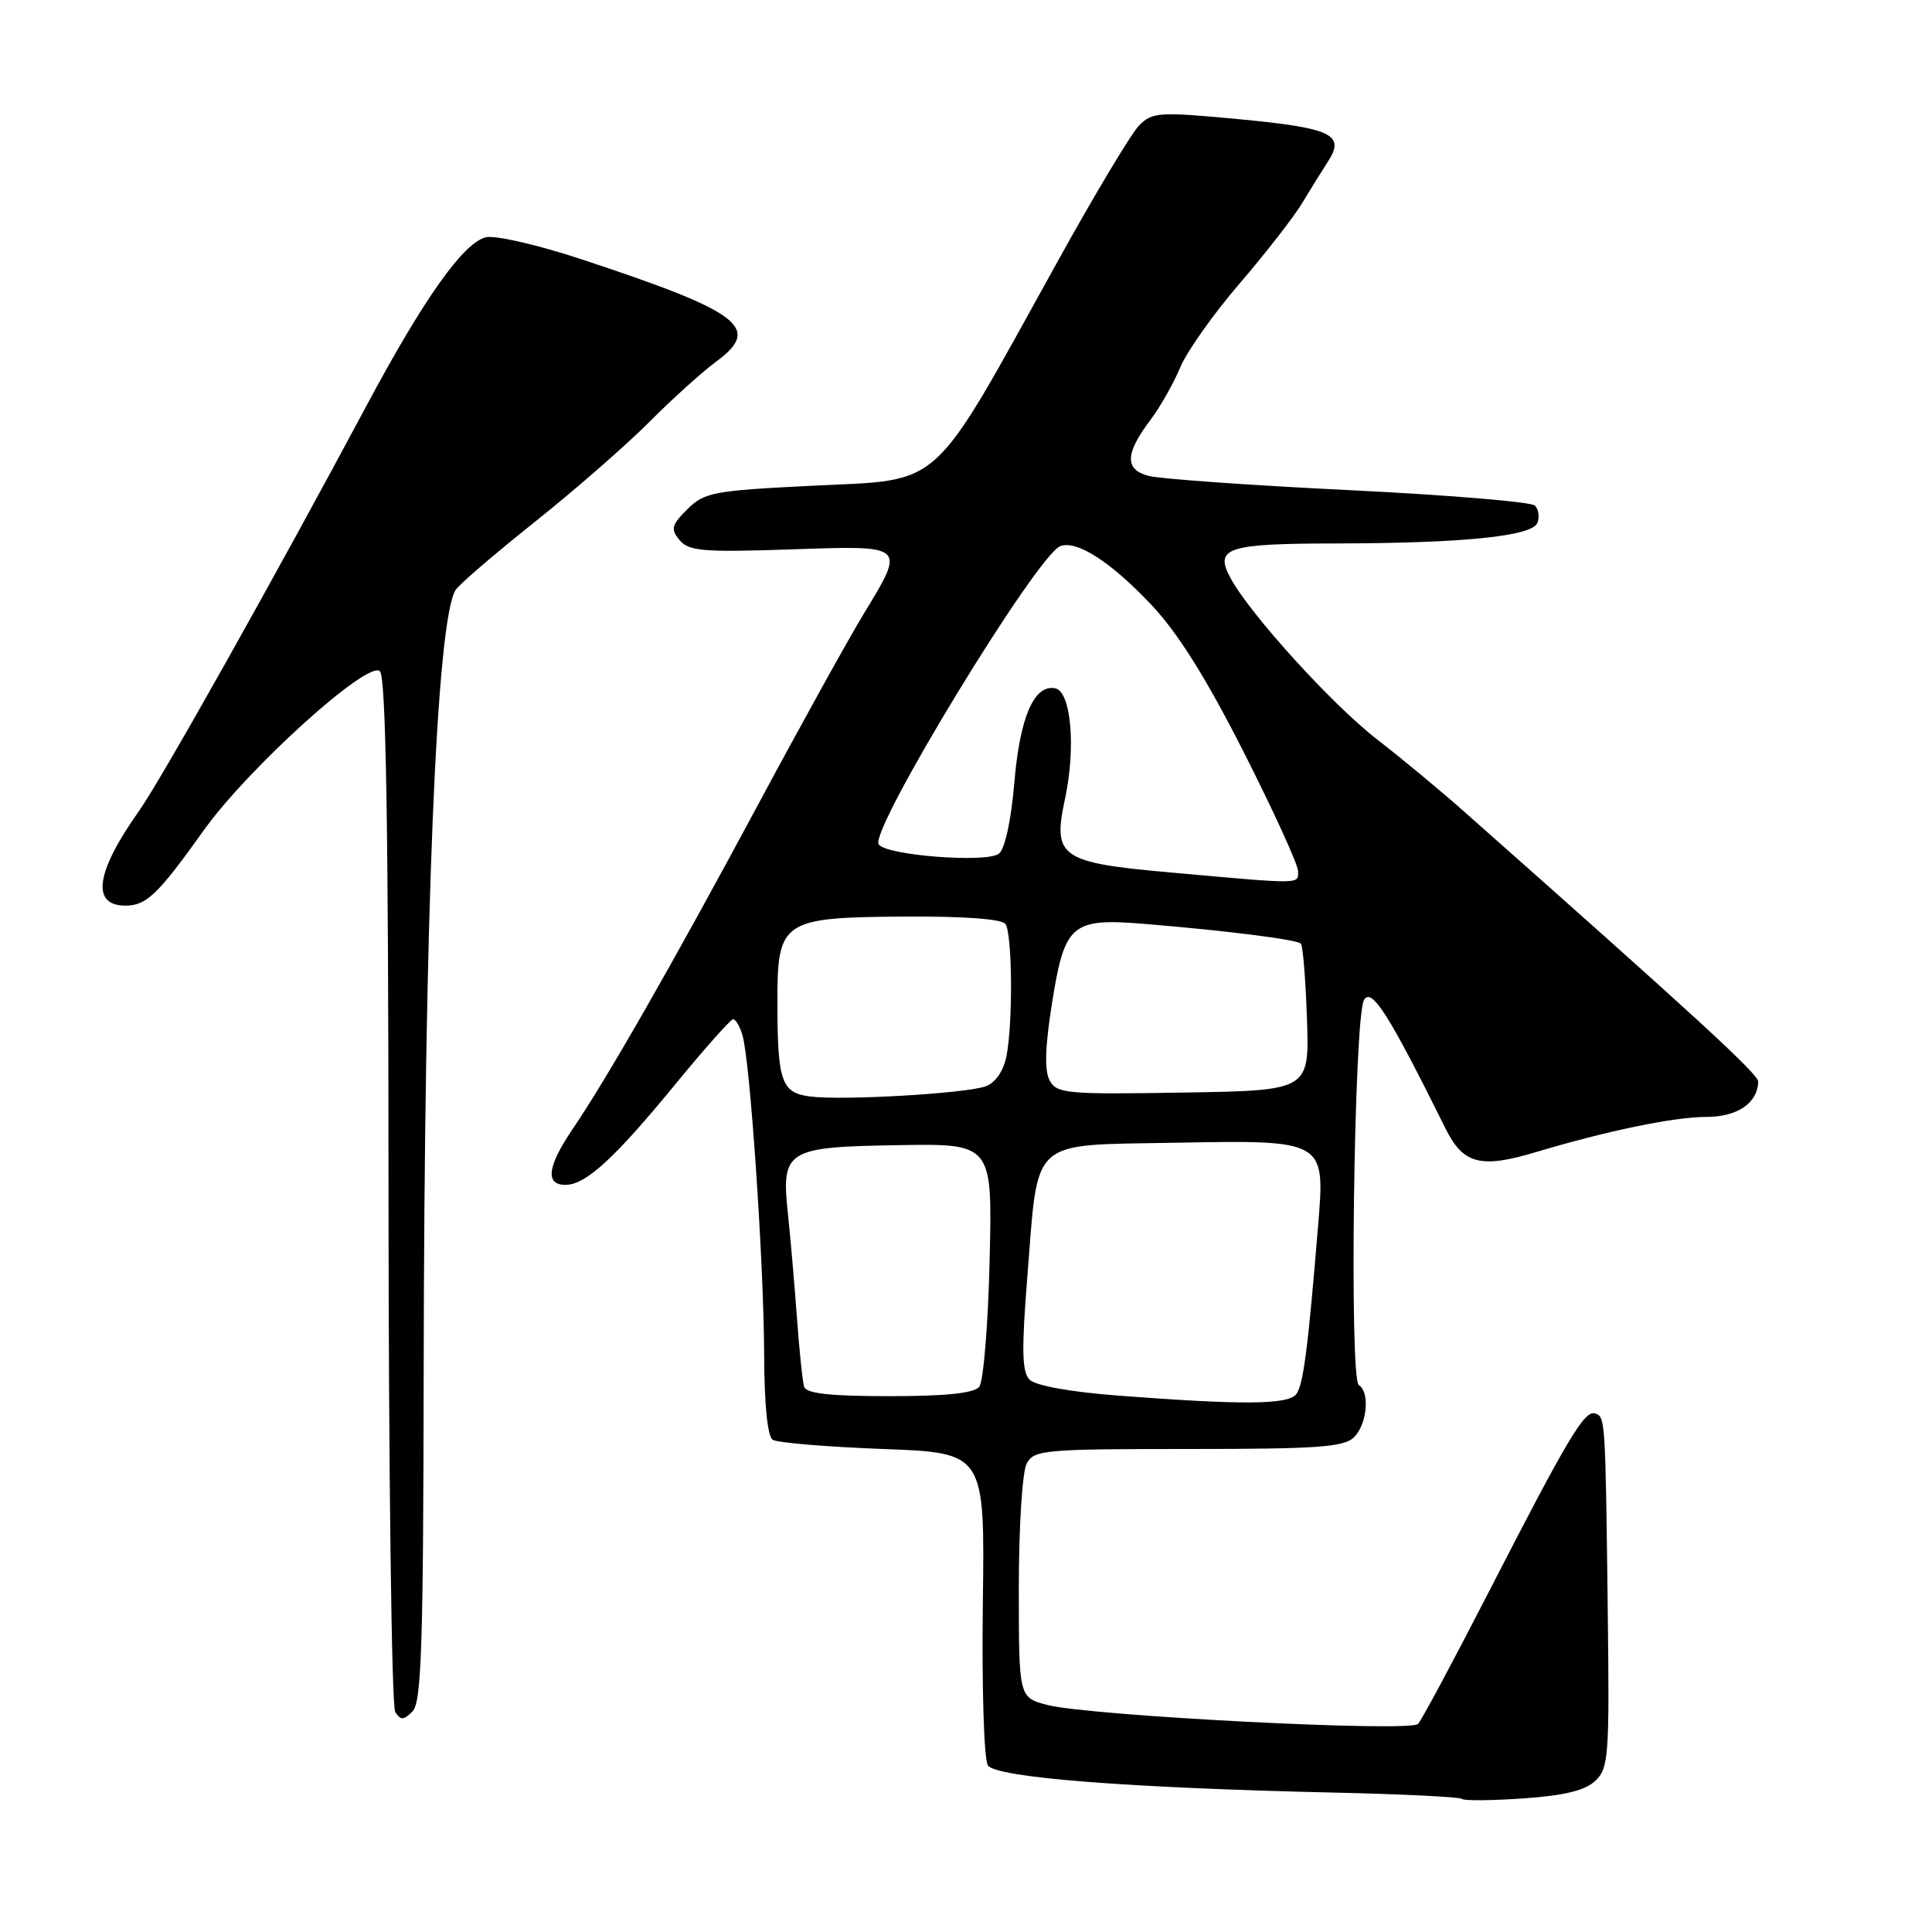 <?xml version="1.0" encoding="UTF-8" standalone="no"?>
<!DOCTYPE svg PUBLIC "-//W3C//DTD SVG 1.1//EN" "http://www.w3.org/Graphics/SVG/1.1/DTD/svg11.dtd" >
<svg xmlns="http://www.w3.org/2000/svg" xmlns:xlink="http://www.w3.org/1999/xlink" version="1.1" viewBox="0 0 256 256">
 <g >
 <path fill="currentColor"
d=" M 211.40 235.96 C 213.15 234.29 213.27 232.66 213.04 213.83 C 212.73 187.92 212.71 187.74 211.37 187.29 C 209.96 186.82 207.81 190.42 197.24 211.00 C 192.58 220.07 188.38 227.92 187.90 228.43 C 186.87 229.55 144.29 227.36 138.75 225.91 C 135.00 224.92 135.00 224.92 135.00 210.40 C 135.00 202.29 135.46 195.01 136.04 193.93 C 137.01 192.12 138.32 192.00 157.46 192.00 C 174.67 192.00 178.10 191.75 179.43 190.43 C 181.16 188.69 181.54 184.45 180.05 183.53 C 178.77 182.74 179.41 134.87 180.73 132.52 C 181.72 130.75 184.03 134.39 191.52 149.50 C 193.87 154.25 196.16 154.86 203.45 152.68 C 212.89 149.85 221.82 148.00 226.05 148.00 C 230.20 148.00 232.89 146.18 232.97 143.33 C 233.00 142.33 224.93 134.92 193.96 107.50 C 190.86 104.75 185.70 100.47 182.50 98.00 C 176.52 93.38 165.59 81.33 163.03 76.56 C 160.90 72.58 162.56 72.03 177.00 72.01 C 193.97 71.98 203.04 71.05 203.72 69.28 C 204.02 68.50 203.87 67.47 203.38 66.99 C 202.90 66.50 191.77 65.58 178.65 64.94 C 165.54 64.30 153.61 63.45 152.15 63.05 C 148.99 62.18 149.08 60.09 152.49 55.57 C 153.76 53.88 155.51 50.79 156.37 48.71 C 157.23 46.63 160.76 41.63 164.22 37.61 C 167.67 33.59 171.40 28.80 172.50 26.98 C 173.60 25.15 175.17 22.62 175.99 21.36 C 178.28 17.82 176.44 16.95 164.03 15.78 C 153.59 14.80 152.70 14.86 150.95 16.61 C 149.92 17.65 145.09 25.70 140.22 34.50 C 123.03 65.52 125.26 63.48 107.49 64.37 C 94.52 65.01 93.32 65.24 91.08 67.48 C 88.96 69.58 88.84 70.10 90.05 71.57 C 91.27 73.03 93.16 73.19 104.72 72.80 C 120.20 72.27 120.04 72.13 114.35 81.50 C 112.35 84.80 106.01 96.25 100.27 106.95 C 89.18 127.61 80.48 142.83 75.83 149.68 C 72.52 154.57 72.22 157.00 74.92 157.00 C 77.61 157.00 81.38 153.55 89.50 143.65 C 93.35 138.96 96.79 135.09 97.13 135.06 C 97.48 135.03 98.05 136.01 98.40 137.25 C 99.41 140.81 101.21 167.43 101.25 179.28 C 101.27 186.04 101.69 190.32 102.39 190.78 C 103.00 191.17 109.58 191.72 117.00 192.00 C 130.50 192.50 130.50 192.50 130.23 212.50 C 130.09 223.64 130.38 233.13 130.90 233.92 C 131.96 235.54 149.47 236.91 176.86 237.53 C 185.87 237.73 193.44 238.11 193.70 238.36 C 193.96 238.62 197.62 238.59 201.83 238.30 C 207.31 237.92 210.04 237.25 211.40 235.96 Z  M 56.14 181.92 C 56.21 121.49 57.82 82.21 60.37 78.17 C 60.84 77.44 65.55 73.39 70.86 69.16 C 76.16 64.94 82.97 58.99 86.00 55.95 C 89.03 52.90 93.04 49.28 94.93 47.89 C 100.97 43.43 98.20 41.34 77.03 34.35 C 71.22 32.43 65.59 31.14 64.37 31.44 C 61.38 32.19 56.14 39.59 48.60 53.69 C 36.30 76.70 21.33 103.36 18.38 107.52 C 12.68 115.57 12.05 120.00 16.61 120.00 C 19.40 120.00 20.91 118.55 26.97 110.06 C 32.86 101.80 48.80 87.40 50.34 88.94 C 51.14 89.74 51.47 109.28 51.48 157.78 C 51.49 195.03 51.89 226.11 52.37 226.85 C 53.09 227.97 53.48 227.95 54.66 226.77 C 55.85 225.58 56.09 218.11 56.14 181.92 Z  M 148.10 184.92 C 141.81 184.44 137.19 183.60 136.42 182.81 C 135.41 181.78 135.35 178.87 136.14 169.00 C 137.61 150.58 136.28 151.78 155.65 151.42 C 175.57 151.05 175.59 151.06 174.67 162.23 C 173.31 178.79 172.69 183.56 171.75 184.75 C 170.64 186.14 164.59 186.18 148.10 184.92 Z  M 106.55 183.75 C 106.34 183.06 105.91 178.90 105.59 174.50 C 105.27 170.10 104.74 164.03 104.42 161.00 C 103.49 152.37 104.11 151.98 119.01 151.74 C 131.50 151.53 131.50 151.53 131.13 167.02 C 130.93 175.53 130.31 183.06 129.76 183.75 C 129.07 184.61 125.37 185.00 117.85 185.00 C 109.99 185.00 106.83 184.65 106.55 183.75 Z  M 107.35 145.29 C 103.54 144.80 103.03 143.35 103.01 132.90 C 102.99 121.97 103.59 121.56 119.83 121.45 C 127.75 121.40 132.78 121.77 133.23 122.44 C 134.14 123.75 134.23 135.61 133.36 139.95 C 132.96 141.93 131.91 143.46 130.61 143.94 C 128.02 144.89 111.67 145.85 107.35 145.29 Z  M 139.08 143.15 C 138.38 141.85 138.48 138.71 139.39 132.97 C 141.09 122.31 141.94 121.60 152.00 122.45 C 162.99 123.37 171.83 124.50 172.37 125.04 C 172.64 125.30 173.00 129.79 173.18 135.01 C 173.50 144.50 173.50 144.50 156.80 144.77 C 141.28 145.03 140.02 144.91 139.08 143.15 Z  M 155.11 115.61 C 140.47 114.30 139.45 113.59 141.12 105.85 C 142.58 99.05 141.92 91.60 139.81 91.20 C 137.01 90.67 135.13 95.04 134.40 103.75 C 133.99 108.64 133.17 112.44 132.38 113.10 C 130.83 114.39 117.33 113.35 116.42 111.87 C 115.23 109.94 137.39 73.56 140.49 72.37 C 142.66 71.53 147.19 74.45 152.57 80.15 C 156.08 83.87 159.82 89.84 164.81 99.68 C 168.76 107.48 172.00 114.57 172.00 115.43 C 172.00 117.19 172.74 117.19 155.11 115.61 Z "/>
</g>
</svg>
